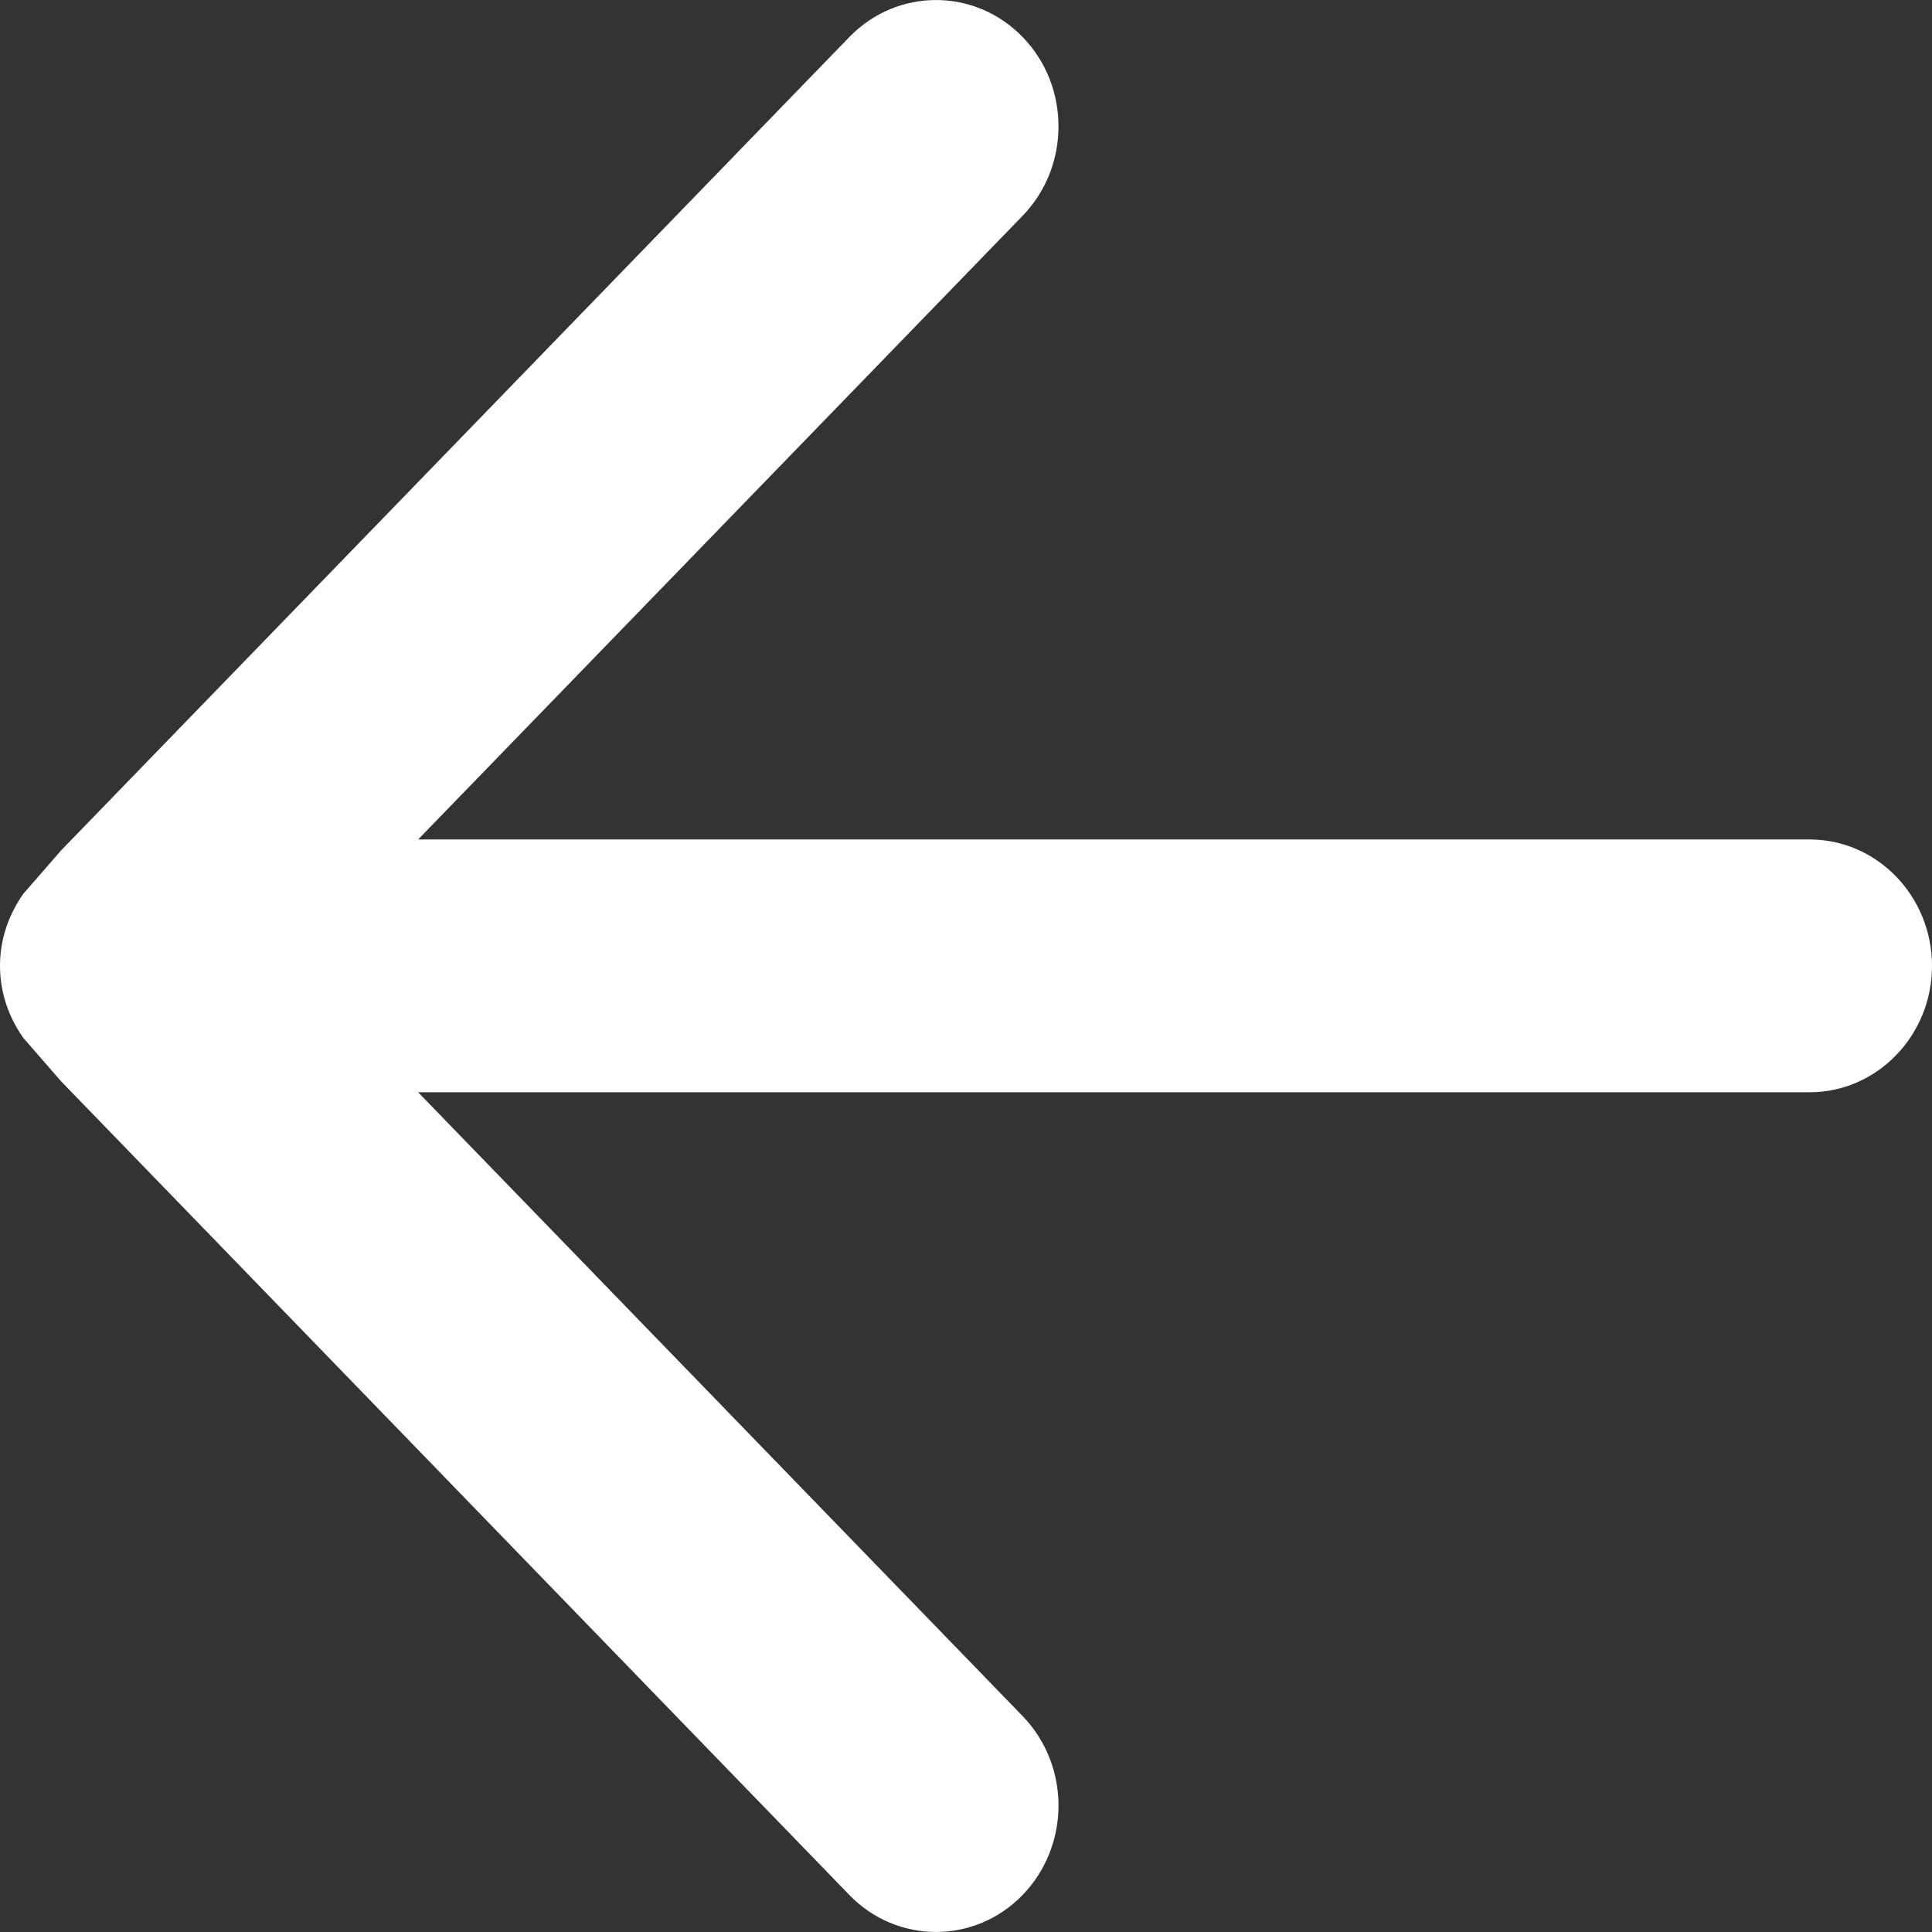 <?xml version="1.0" encoding="UTF-8"?>
<svg width="14px" height="14px" viewBox="0 0 14 14" version="1.1" xmlns="http://www.w3.org/2000/svg" xmlns:xlink="http://www.w3.org/1999/xlink">
    <rect x="0" y="0" width="14" height="14" fill="#333333" stroke="none"/>
    <!-- Generator: Sketch 42 (36781) - http://www.bohemiancoding.com/sketch -->
    <title>icon-back</title>
    <desc>Created with Sketch.</desc>
    <defs></defs>
    <g id="Symbols" stroke="none" stroke-width="1" fill="none" fill-rule="evenodd">
        <g id="icon-back" fill="#FFFFFF" fill-rule="nonzero">
            <path d="M3.03,7.915 L13.113,7.915 C13.602,7.915 14,7.504 14,6.999 C14,6.494 13.602,6.083 13.113,6.083 L3.03,6.083 L7.41,1.564 C7.757,1.206 7.757,0.625 7.41,0.268 C7.064,-0.089 6.501,-0.089 6.155,0.268 L0.444,6.161 L0.168,6.478 C0.064,6.627 -1.77635684e-15,6.803 -1.77635684e-15,6.999 C-1.77635684e-15,7.195 0.064,7.371 0.168,7.52 L0.444,7.837 L6.155,13.732 C6.501,14.089 7.064,14.089 7.41,13.732 C7.757,13.373 7.757,12.794 7.41,12.435 L3.03,7.915 Z"></path>
        </g>
    </g>
</svg>